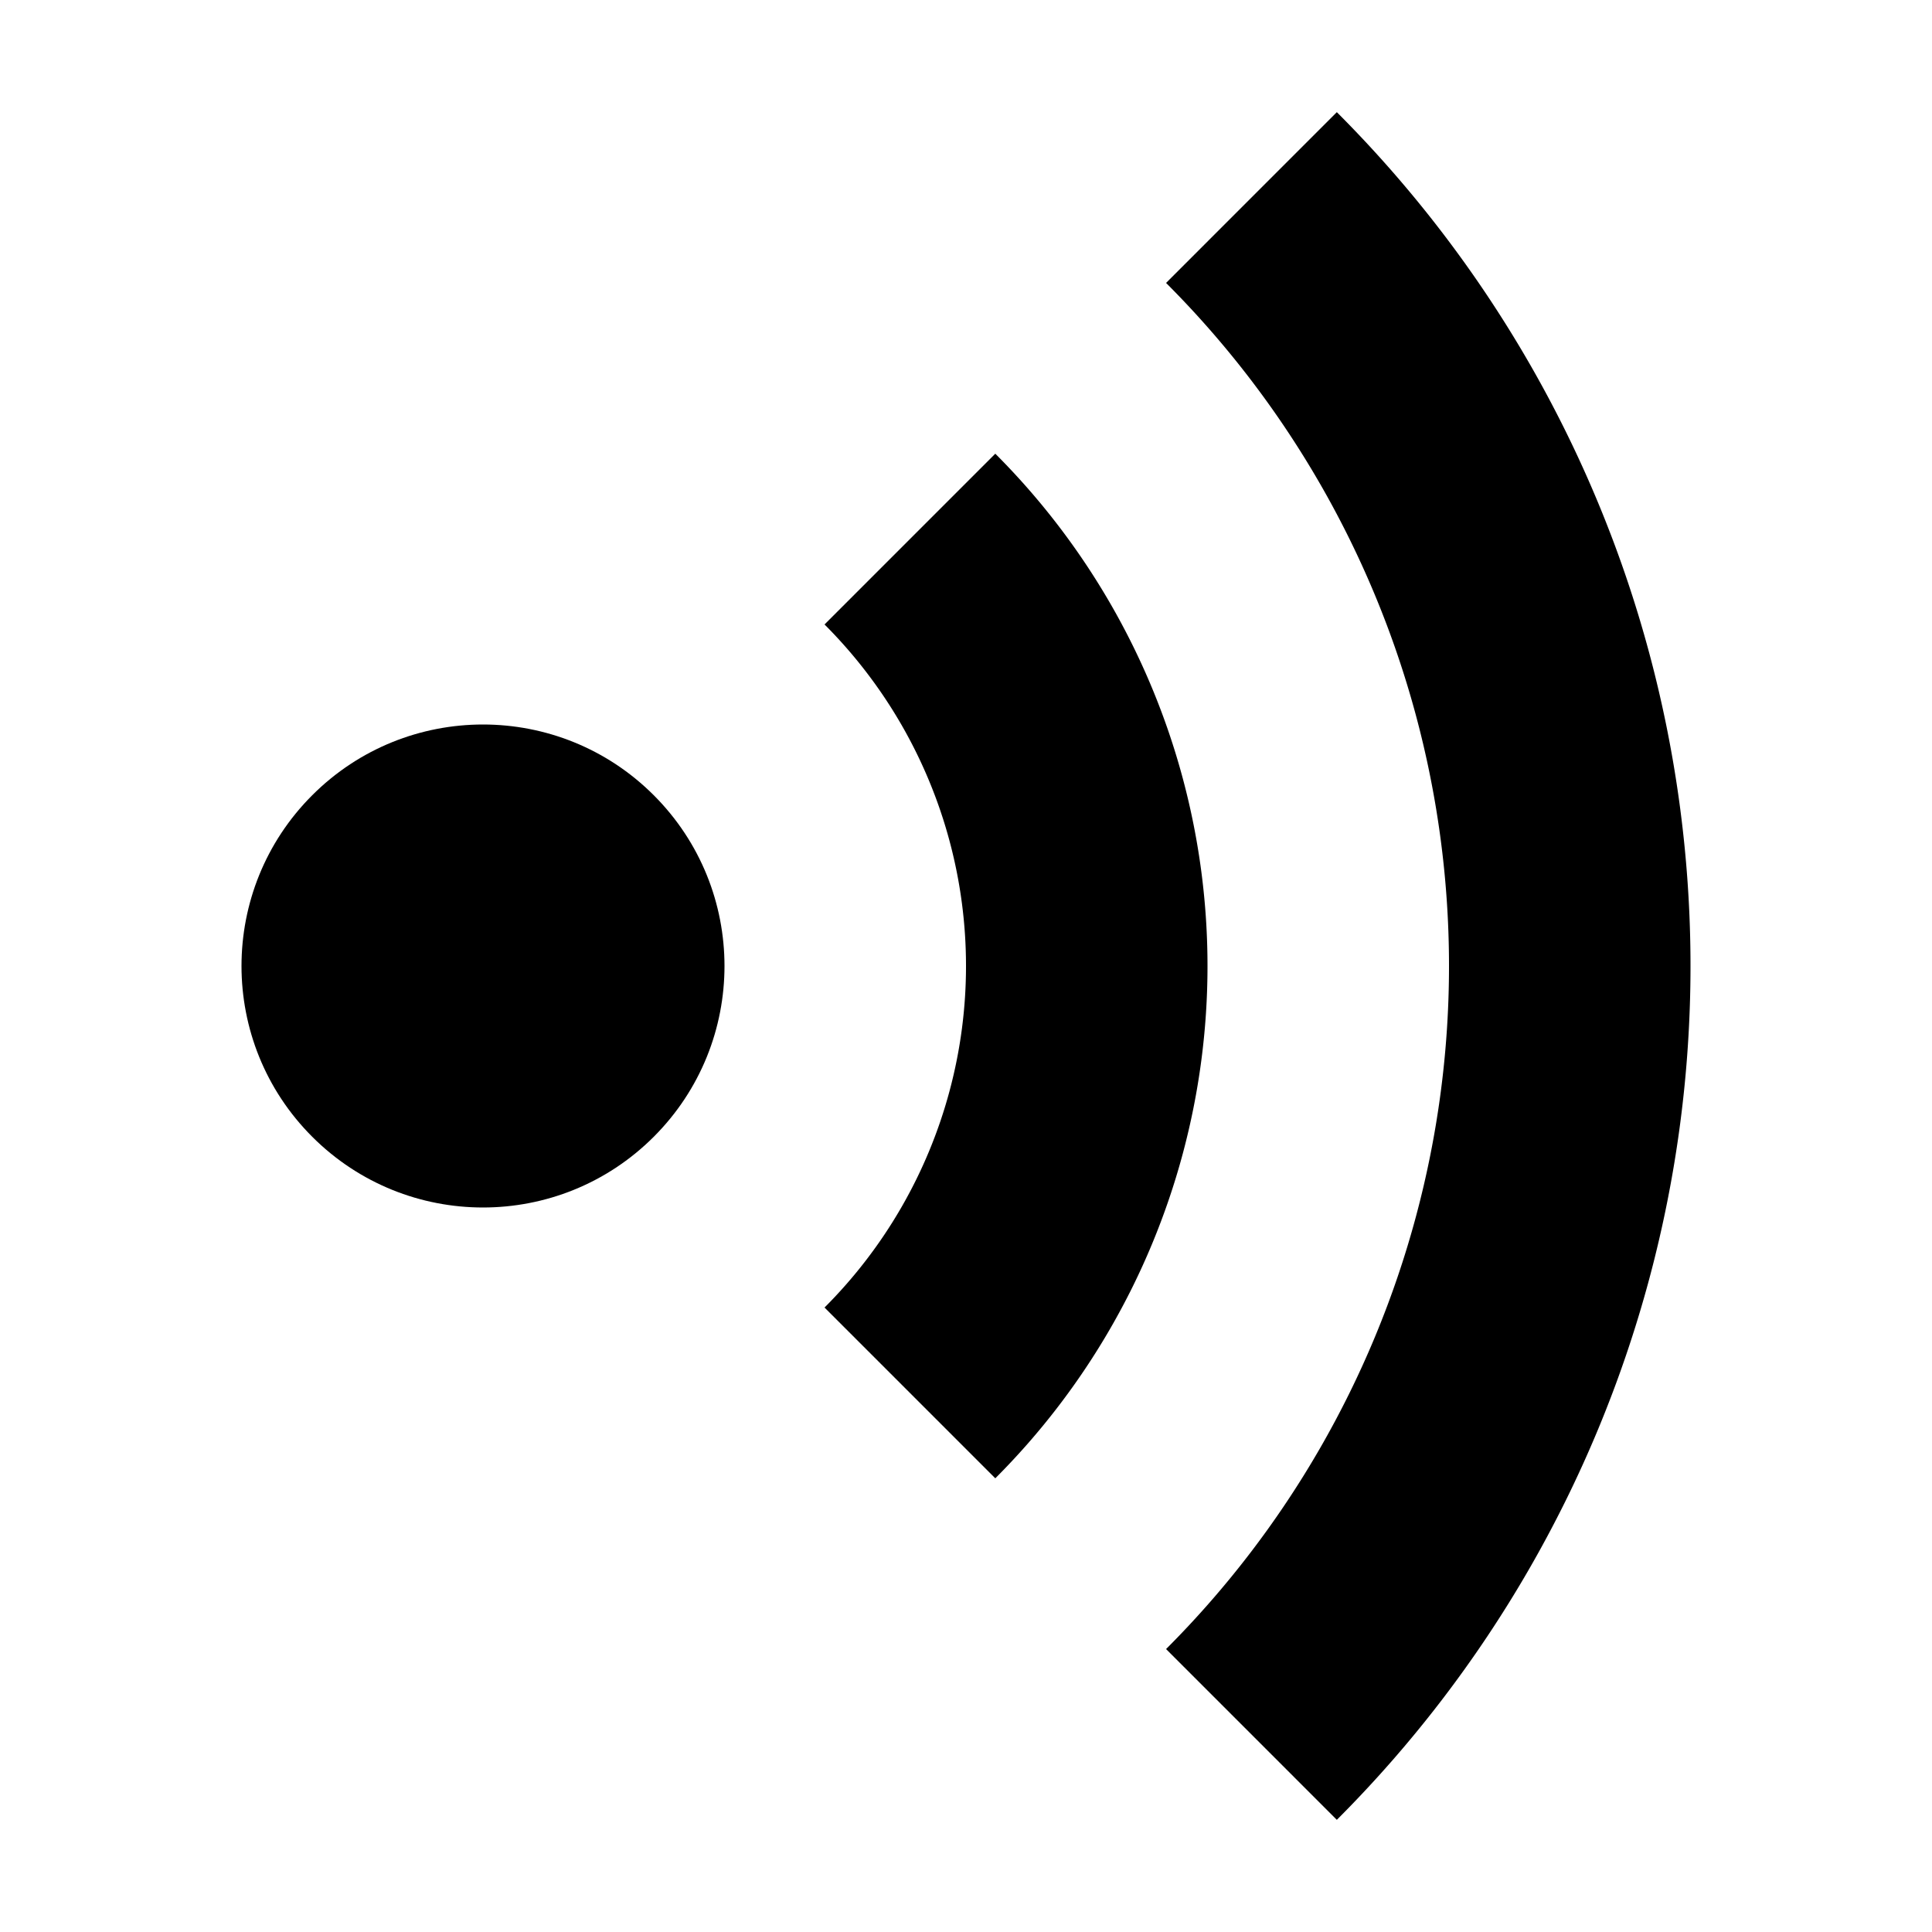 <?xml version="1.0" encoding="utf-8"?>
<svg version="1.1" xmlns="http://www.w3.org/2000/svg" viewBox="0,0 32,32">
  <title>Streaming</title>
  <g transform="translate(8,16) rotate(-45)">
    <circle r="4"/>
    <path d="M 10,0 A 10,10 0 0,1 0,10 M 18,0 A 18,18 0 0,1 0,18"
          fill="none" stroke="black" stroke-width="4"/>
  </g>
</svg>
